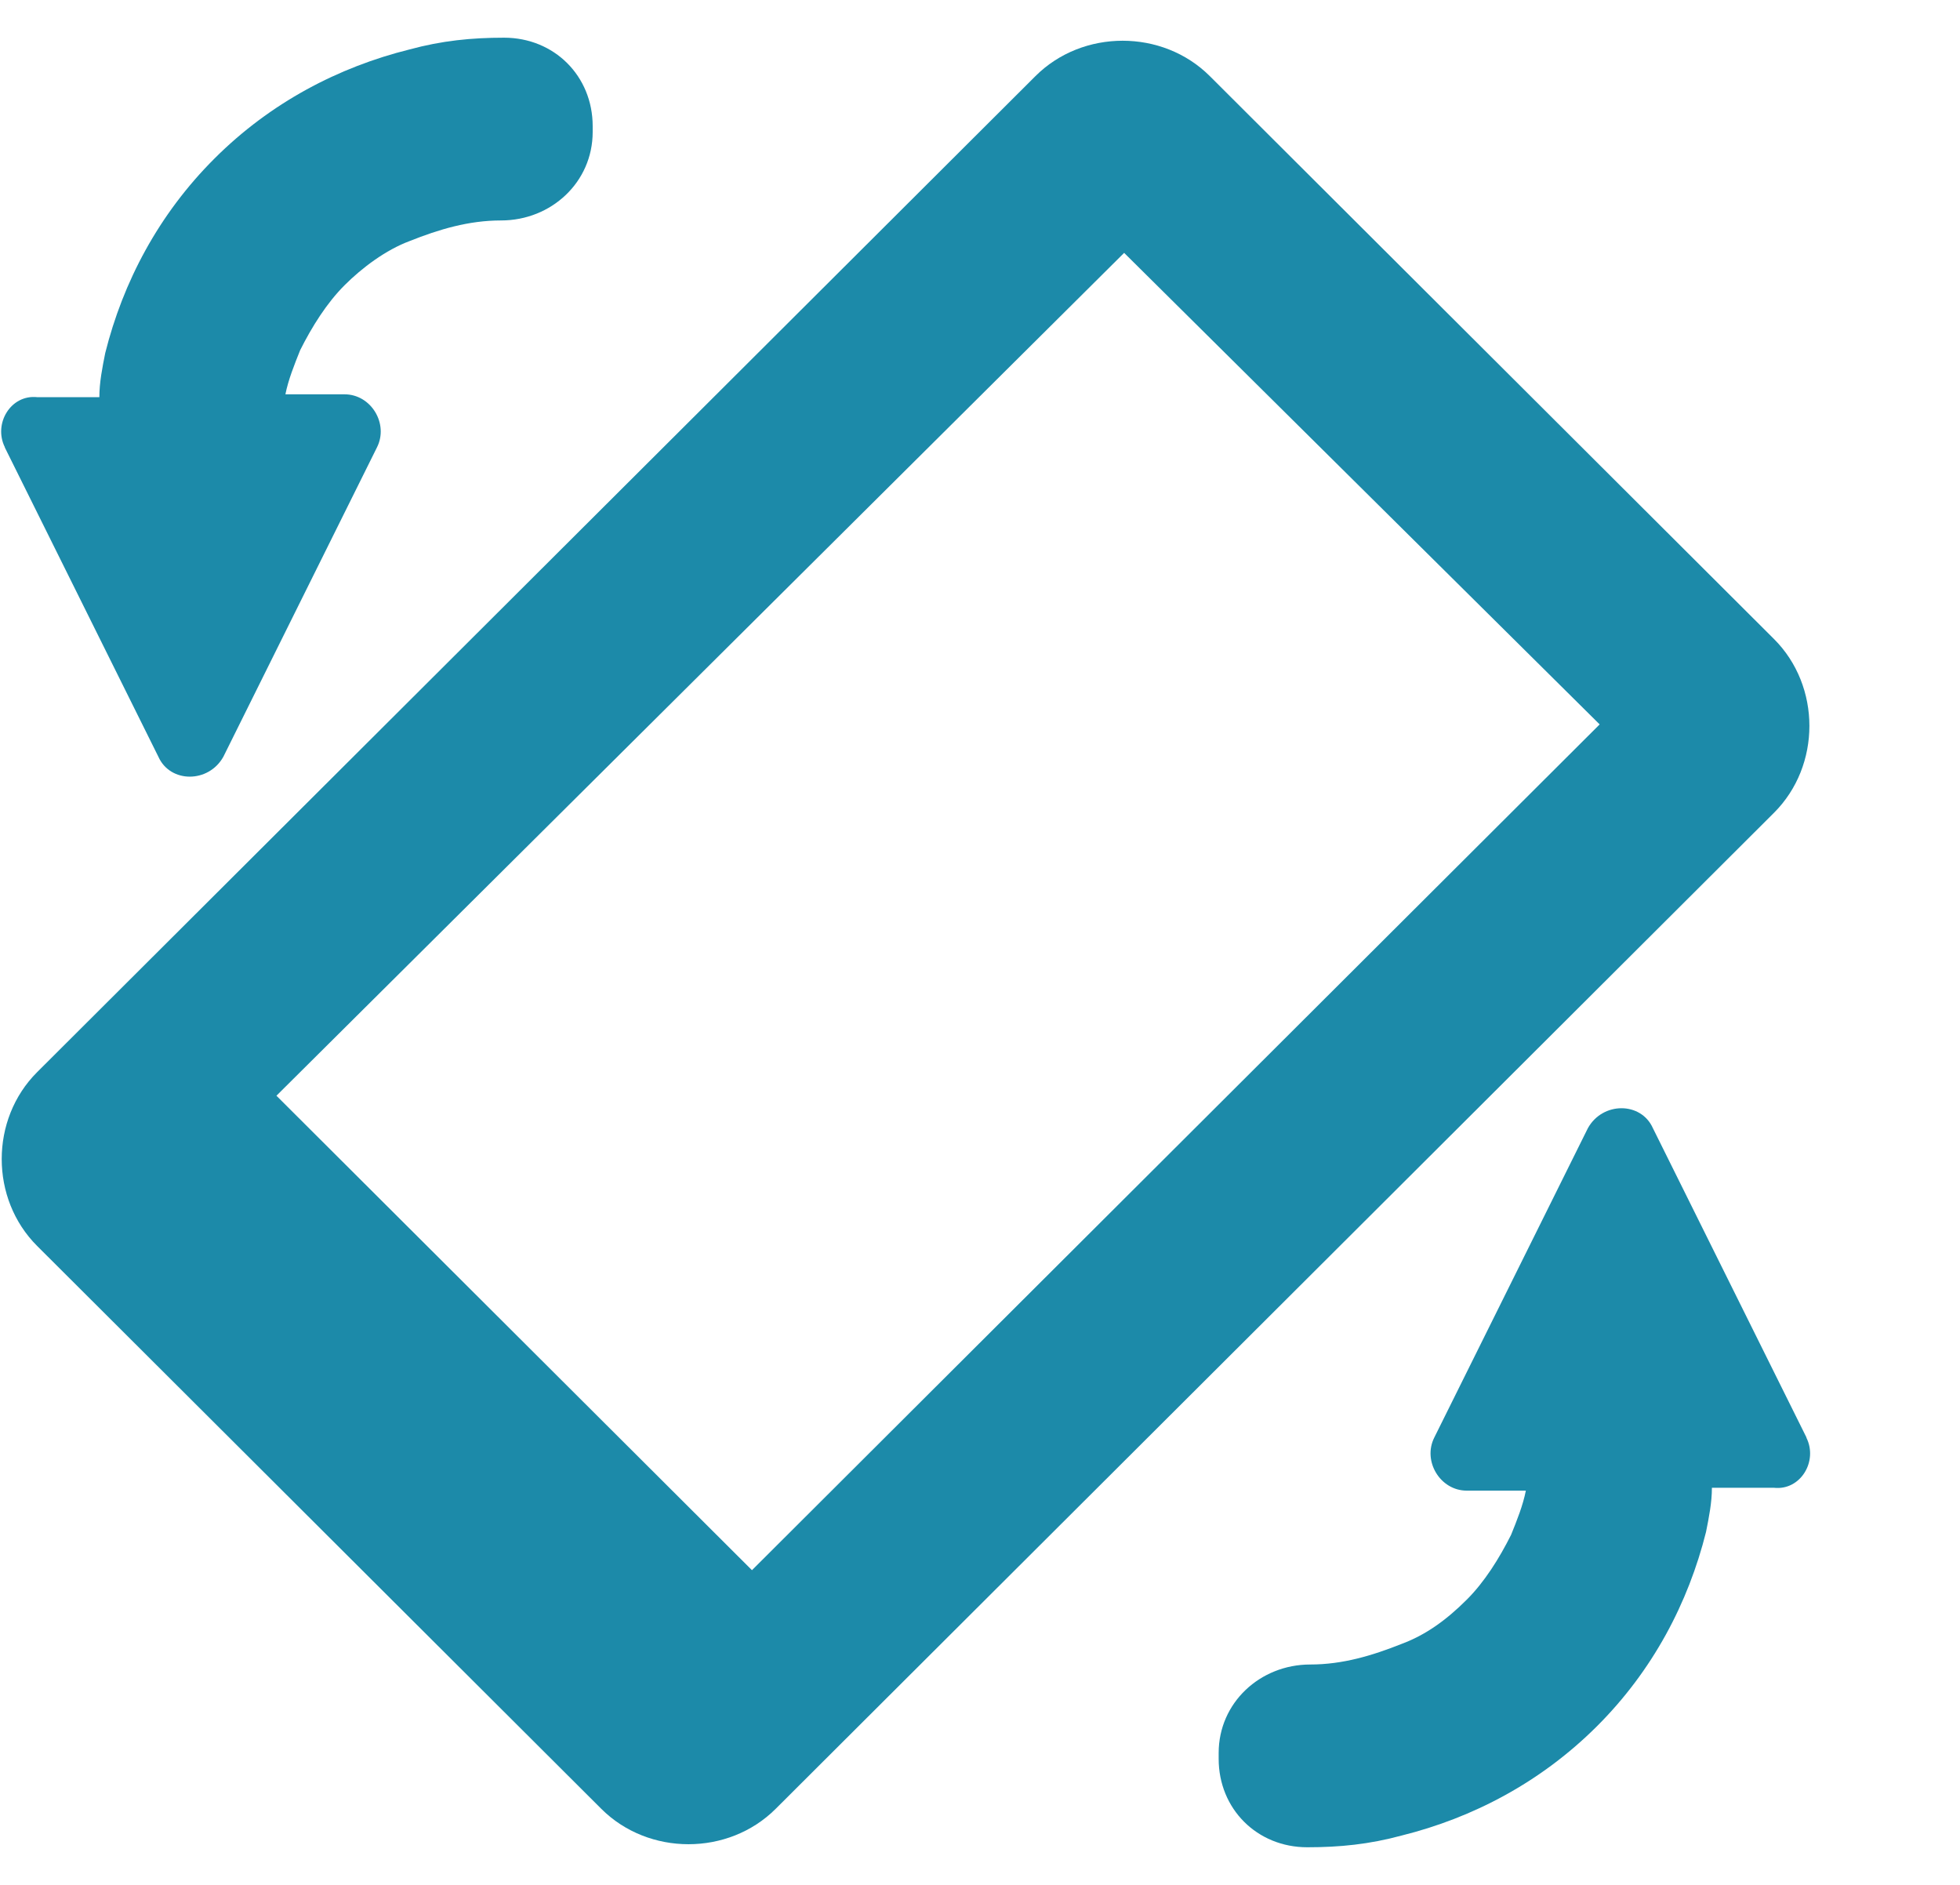 <svg fill="none" height="25" viewBox="0 0 26 25" width="26" xmlns="http://www.w3.org/2000/svg"><g fill="#1c8aa9"><path d="m23.964 19.067-2.038-4.104c-.157-.352-.666-.352-.862 0l-2.038 4.104c-.157.313.079.704.431.704l.784 0c-.039.196-.117.391-.196.586-.157.313-.352.625-.588.86-.274.274-.548.469-.862.586-.392.156-.784.274-1.214.274-.666 0-1.215.508-1.215 1.173v.078c0 .664.509 1.173 1.175 1.173.431 0 .823-.039 1.254-.156.94-.234 1.841-.704 2.586-1.446s1.215-1.642 1.45-2.58c.039-.196.078-.391.078-.586h.823c.352.039.587-.352.43-.665z"/><path d="m.063 5.933 2.038 4.104c.157.352.666.352.862 0l2.038-4.104c.157-.313-.078-.703-.431-.703l-.784-0c.039-.195.118-.391.196-.586.157-.313.353-.625.588-.86s.549-.469.862-.586c.392-.156.784-.274 1.215-.274.666 0 1.215-.508 1.215-1.173v-.078c0-.664-.509-1.173-1.176-1.173-.431 0-.823.039-1.254.156-.94.234-1.842.703-2.586 1.446-.745.743-1.215 1.642-1.45 2.58-.039.195-.078.391-.078.586h-.823c-.352-.039-.587.352-.43.665z"/><path d="m7.977 23.992-7.484-7.466c-.627-.625-.627-1.681 0-2.306l13.243-13.211c.627-.625 1.685-.625 2.312 0l7.484 7.466c.627.625.627 1.681 0 2.306l-13.243 13.211c-.627.625-1.685.625-2.312 0zm-4.31-9.459 6.308 6.293 11.245-11.218-6.308-6.254z"/></g></svg>
